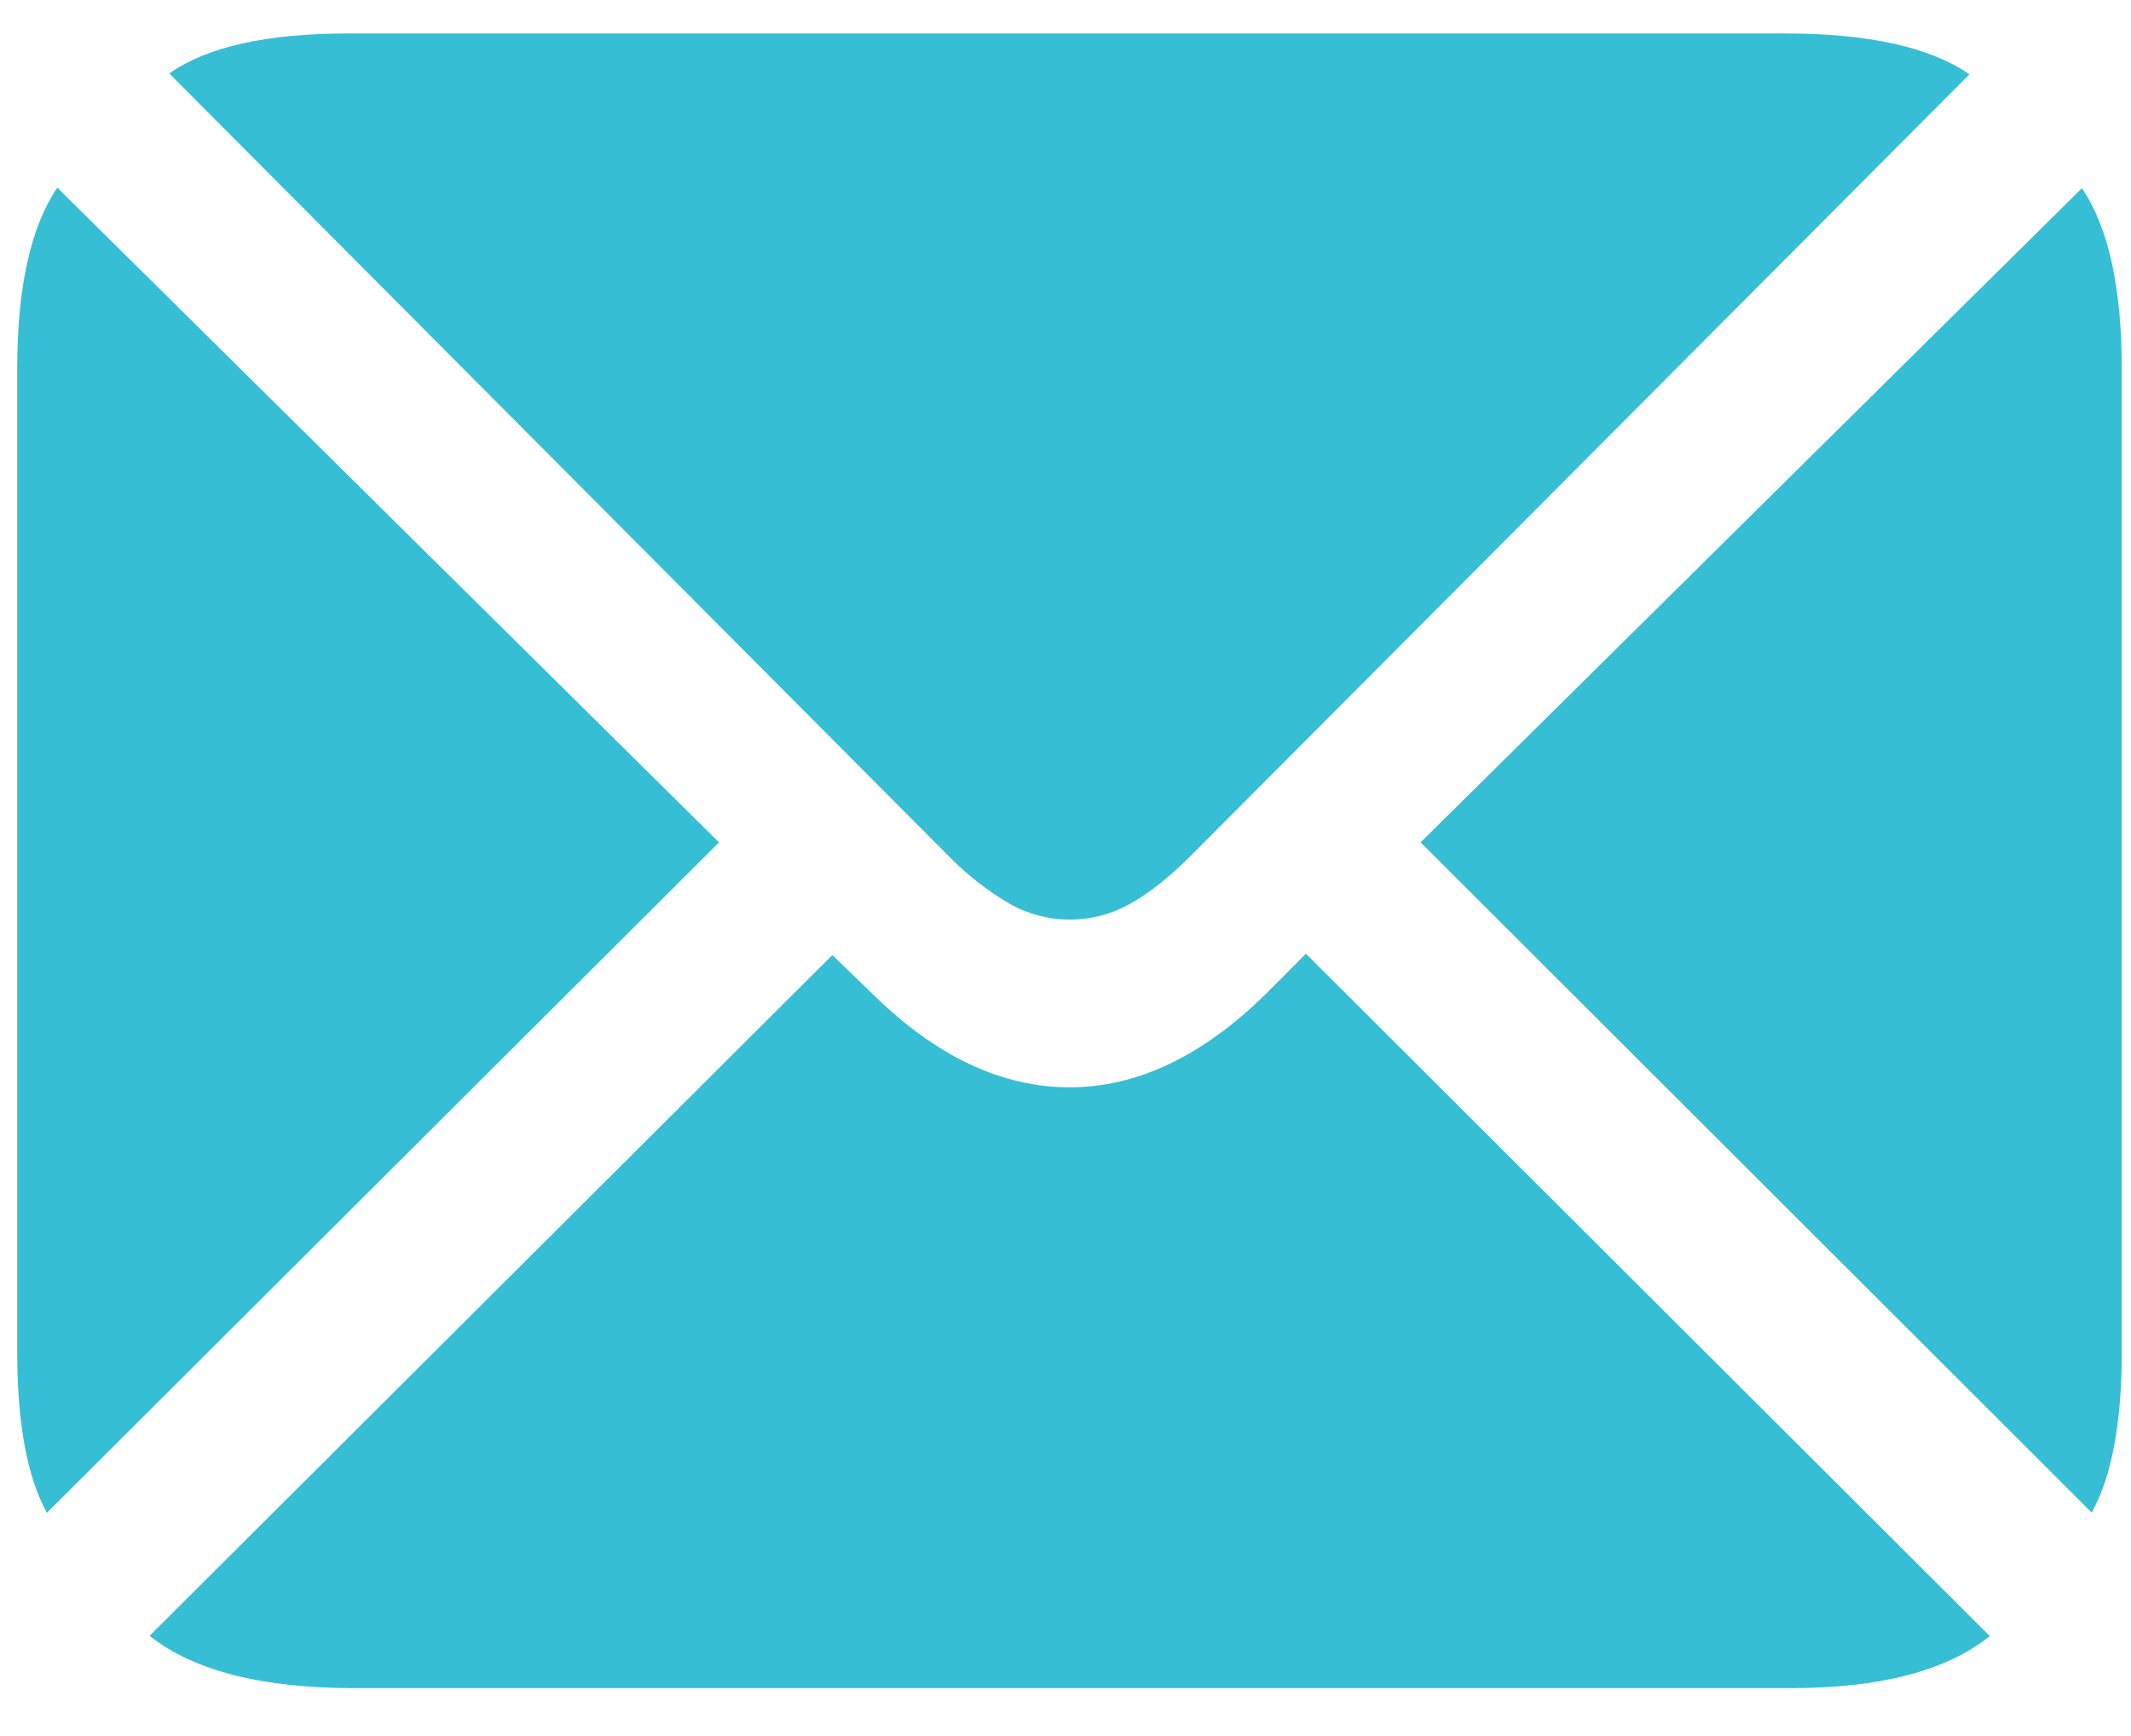 <svg width="27" height="22" xmlns="http://www.w3.org/2000/svg"><defs><clipPath id="a"><path d="M1440 0v9120H0V0h1440Z"/></clipPath><clipPath id="b"><path d="m16.328 11.662 8.665 8.647c-.546.44-1.388.66-2.525.66H4.267c-1.168 0-2.032-.221-2.59-.663l8.651-8.627.511.494c.8.788 1.632 1.182 2.495 1.182.855 0 1.683-.394 2.485-1.182l.509-.511ZM.508 1.954l8.384 8.297-8.516 8.496C.126 18.293 0 17.612 0 16.704V4.254c0-1.034.17-1.8.508-2.3Zm25.652.007c.337.497.505 1.261.505 2.293v12.45c0 .905-.127 1.585-.381 2.04l-8.503-8.493ZM22.398 0c1.059 0 1.837.173 2.337.518L14.87 10.42c-.276.275-.534.48-.775.612a1.55 1.55 0 0 1-1.515 0 3.662 3.662 0 0 1-.783-.612L1.927.507C2.404.17 3.16 0 4.198 0Z"/></clipPath></defs><g clip-path="url(#a)" transform="translate(-997 -7481)"><g clip-path="url(#b)" transform="translate(997.218 7481.424)"><path fill="#36BED4" d="M0 0h26.665v20.969H0V0z"/></g></g></svg>